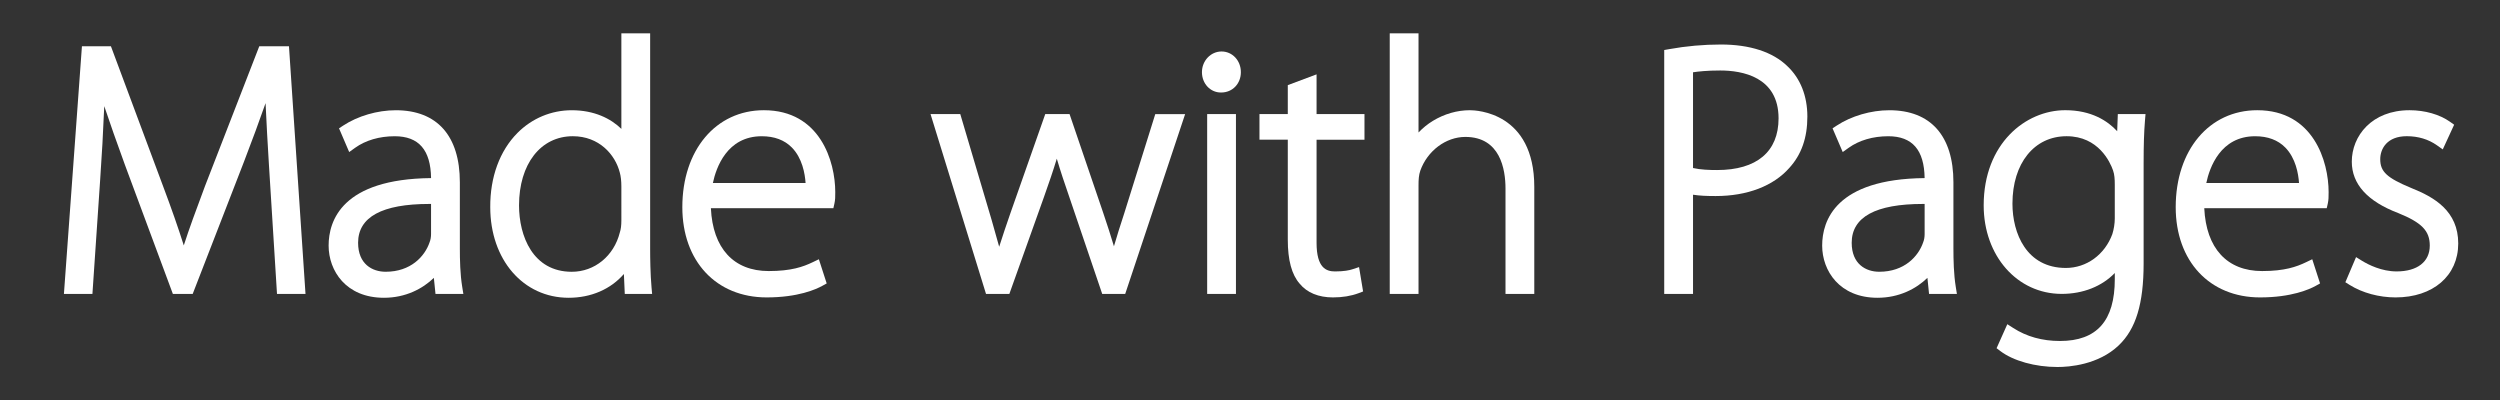 <?xml version="1.0" encoding="utf-8"?>
<!-- Generator: Adobe Illustrator 16.0.0, SVG Export Plug-In . SVG Version: 6.00 Build 0)  -->
<!DOCTYPE svg PUBLIC "-//W3C//DTD SVG 1.1//EN" "http://www.w3.org/Graphics/SVG/1.1/DTD/svg11.dtd">
<svg version="1.1" id="Layer_1" xmlns="http://www.w3.org/2000/svg" xmlns:xlink="http://www.w3.org/1999/xlink" x="0px" y="0px"
	 width="124.91px" height="20px" viewBox="0 0 124.91 20" enable-background="new 0 0 124.91 20" xml:space="preserve">
<rect x="0" y="0" width="124.91" height="20" fill="#333333" stroke="none"/>
<g>
	<path fill="#FFFFFF" d="M13.84,14.686l-0.402-6.437
		c-0.061-1.021-0.128-2.126-0.169-3.096c-0.312,0.886-0.656,1.833-1.086,2.946
		l-2.555,6.586H8.637L6.241,8.235C5.826,7.091,5.488,6.146,5.209,5.303
		c-0.051,1.238-0.123,2.535-0.205,3.688l-0.386,5.694H3.194L4.094,2.31h1.448
		l2.606,6.992c0.42,1.117,0.751,2.062,1.035,2.96
		c0.263-0.82,0.6-1.735,1.058-2.96l2.714-6.992H14.438l0.826,12.375H13.84z"/>
	<path fill="#FFFFFF" d="M19.183,14.878c-1.899,0-2.764-1.352-2.764-2.606
		c0-1.247,0.669-3.329,5.119-3.374c-0.02-1.407-0.615-2.091-1.817-2.091
		c-0.765,0-1.454,0.204-1.971,0.573l-0.303,0.217l-0.508-1.185l0.209-0.138
		c0.728-0.479,1.71-0.766,2.628-0.766c2.064,0,3.2,1.279,3.2,3.602v3.284
		c0,0.6,0.014,1.3,0.119,1.944l0.056,0.348h-1.392l-0.082-0.803
		C21.119,14.425,20.268,14.878,19.183,14.878z M21.452,10.19
		c-2.362,0-3.56,0.652-3.56,1.941c0,1.066,0.711,1.447,1.377,1.447
		c1.25,0,1.954-0.762,2.196-1.475c0.048-0.12,0.072-0.26,0.072-0.409v-1.505
		C21.509,10.19,21.48,10.19,21.452,10.19z"/>
	<path fill="#FFFFFF" d="M28.412,14.878c-2.27,0-3.917-1.904-3.917-4.527
		c-0.01-1.5,0.473-2.817,1.358-3.708c0.728-0.732,1.692-1.135,2.715-1.135
		c1.12,0,1.945,0.412,2.478,0.931V1.664h1.438v10.782
		c0,0.426,0.009,1.24,0.069,1.913l0.029,0.326h-1.366l-0.044-0.996
		C30.518,14.446,29.537,14.878,28.412,14.878z M28.621,6.806
		c-1.607,0-2.688,1.389-2.688,3.457c0,1.529,0.69,3.316,2.635,3.316
		c1.139,0,2.103-0.787,2.399-1.957c0.057-0.174,0.079-0.354,0.079-0.626V9.319
		c0-0.271-0.027-0.516-0.076-0.687C30.742,7.719,29.929,6.806,28.621,6.806z"/>
	<path fill="#FFFFFF" d="M38.305,14.86c-2.521,0-4.213-1.812-4.213-4.51
		c0-2.852,1.675-4.843,4.074-4.843c2.816,0,3.567,2.572,3.567,4.091
		c0,0.238,0,0.383-0.042,0.572l-0.053,0.234H35.519c0.094,2,1.135,3.139,2.891,3.139
		c1.121,0,1.717-0.212,2.194-0.441l0.31-0.149l0.391,1.208L41.088,14.281
		C40.774,14.456,39.874,14.86,38.305,14.86z M40.25,9.142
		c-0.031-0.463-0.165-1.244-0.687-1.773c-0.367-0.373-0.873-0.562-1.503-0.562
		c-1.736,0-2.279,1.568-2.441,2.335H40.25z"/>
	<path fill="#FFFFFF" d="M55.071,14.686l-1.659-4.886c-0.216-0.625-0.425-1.244-0.61-1.871
		c-0.184,0.607-0.396,1.224-0.64,1.91l-1.731,4.847h-1.166L46.493,5.7h1.486
		l1.572,5.309c0.134,0.467,0.258,0.903,0.372,1.32
		c0.173-0.545,0.364-1.11,0.554-1.658l1.748-4.971h1.214l1.677,4.92
		c0.209,0.616,0.387,1.169,0.541,1.686c0.141-0.49,0.311-1.026,0.514-1.646
		l1.551-4.959h1.492l-2.995,8.986H55.071z"/>
	<path fill="#FFFFFF" d="M60.315,14.686V5.7h1.438v8.986H60.315z M60.999,4.622
		c-0.529,0-0.945-0.446-0.945-1.016c0-0.57,0.439-1.034,0.98-1.034
		s0.965,0.454,0.965,1.034s-0.422,1.016-0.982,1.016H60.999z"/>
	<path fill="#FFFFFF" d="M66.6,14.86c-0.722,0-1.297-0.237-1.664-0.687
		c-0.396-0.45-0.593-1.173-0.593-2.199V6.98h-1.415V5.7h1.415V4.254
		l1.438-0.539V5.7h2.394v1.281h-2.394v5.151c0,1.268,0.494,1.43,0.924,1.43
		c0.449,0,0.719-0.059,0.865-0.107l0.334-0.11l0.202,1.218l-0.231,0.088
		C67.502,14.79,67.073,14.86,66.6,14.86z"/>
	<path fill="#FFFFFF" d="M75.221,14.686V9.424c0-0.965-0.262-2.583-2.007-2.583
		c-0.972,0-1.897,0.694-2.251,1.688C70.89,8.75,70.875,8.952,70.875,9.267v5.419h-1.438
		V1.664h1.438v4.956c0.211-0.223,0.453-0.42,0.715-0.58
		c0.575-0.349,1.215-0.533,1.852-0.533c0.328,0,3.217,0.107,3.217,3.83v5.349
		H75.221z"/>
	<path fill="#FFFFFF" d="M83.151,14.686V2.499l0.247-0.044
		c0.855-0.154,1.726-0.231,2.587-0.231c1.445,0,2.592,0.374,3.318,1.081
		c0.652,0.613,1,1.486,1,2.521c0,1.06-0.295,1.897-0.899,2.561
		c-0.796,0.906-2.104,1.408-3.681,1.408c-0.439,0-0.803-0.014-1.133-0.066v4.958
		H83.151z M84.59,8.395c0.375,0.087,0.83,0.101,1.202,0.101
		c1.981,0,3.072-0.917,3.072-2.583c0-2.08-1.827-2.391-2.915-2.391
		c-0.645,0-1.098,0.049-1.359,0.09V8.395z"/>
	<path fill="#FFFFFF" d="M93.807,14.878c-1.898,0-2.764-1.352-2.764-2.606
		c0-1.247,0.67-3.329,5.119-3.374c-0.02-1.407-0.615-2.091-1.817-2.091
		c-0.765,0-1.454,0.204-1.971,0.573l-0.304,0.217l-0.508-1.185l0.21-0.138
		c0.728-0.479,1.71-0.766,2.628-0.766c2.064,0,3.201,1.279,3.201,3.602v3.284
		c0,0.6,0.014,1.3,0.118,1.944l0.056,0.348h-1.392l-0.081-0.803
		C95.745,14.425,94.893,14.878,93.807,14.878z M96.077,10.19
		c-2.361,0-3.559,0.652-3.559,1.941c0,1.066,0.711,1.447,1.377,1.447
		c1.25,0,1.954-0.762,2.196-1.475c0.048-0.12,0.071-0.26,0.071-0.409v-1.505
		C96.134,10.19,96.106,10.19,96.077,10.19z"/>
	<path fill="#FFFFFF" d="M102.801,18.337c-1.113,0-2.207-0.305-2.854-0.795l-0.19-0.144
		l0.537-1.2l0.295,0.189c0.667,0.432,1.453,0.65,2.335,0.65
		c1.844,0,2.74-1.01,2.74-3.09v-0.306c-0.643,0.665-1.582,1.043-2.653,1.043
		c-2.223,0-3.898-1.901-3.898-4.423c0-3.089,2.099-4.755,4.074-4.755
		c1.309,0,2.119,0.533,2.596,1.05l0.032-0.858h1.384l-0.027,0.325
		c-0.048,0.579-0.068,1.22-0.068,2.142v4.997c0,2.014-0.385,3.277-1.246,4.096
		C104.836,18.231,103.38,18.337,102.801,18.337z M103.255,6.806
		c-1.618,0-2.705,1.354-2.705,3.369c0,1.482,0.699,3.213,2.67,3.213
		c1.032,0,1.944-0.664,2.321-1.691c0.077-0.246,0.122-0.53,0.122-0.787V9.231
		c0-0.285-0.015-0.517-0.088-0.72C105.435,8.11,104.854,6.806,103.255,6.806z"/>
	<path fill="#FFFFFF" d="M112.921,14.86c-2.521,0-4.214-1.812-4.214-4.51
		c0-2.852,1.676-4.843,4.074-4.843c2.816,0,3.566,2.572,3.566,4.091
		c0,0.238,0,0.383-0.041,0.572l-0.053,0.234h-6.119c0.094,2,1.136,3.139,2.891,3.139
		c1.121,0,1.717-0.212,2.194-0.441l0.31-0.149l0.391,1.208l-0.215,0.12
		C115.391,14.456,114.491,14.86,112.921,14.86z M114.868,9.142
		c-0.031-0.463-0.166-1.244-0.688-1.773c-0.367-0.373-0.873-0.562-1.504-0.562
		c-1.735,0-2.278,1.568-2.44,2.335H114.868z"/>
	<path fill="#FFFFFF" d="M119.692,14.86c-0.822,0-1.658-0.227-2.291-0.622l-0.217-0.136
		l0.534-1.256l0.297,0.184c0.323,0.198,0.978,0.531,1.729,0.531
		c1.037,0,1.657-0.482,1.657-1.29c0-0.737-0.398-1.147-1.577-1.626
		c-1.537-0.584-2.319-1.447-2.319-2.567c0-1.278,0.991-2.571,2.886-2.571
		c0.767,0,1.505,0.211,2.025,0.58l0.203,0.144l-0.569,1.234l-0.294-0.208
		c-0.426-0.299-0.932-0.452-1.505-0.452c-0.978,0-1.325,0.62-1.325,1.15
		c0,0.623,0.332,0.932,1.545,1.436c1.16,0.461,2.352,1.152,2.352,2.775
		C122.823,13.778,121.565,14.86,119.692,14.86z"/>
</g>
</svg>
